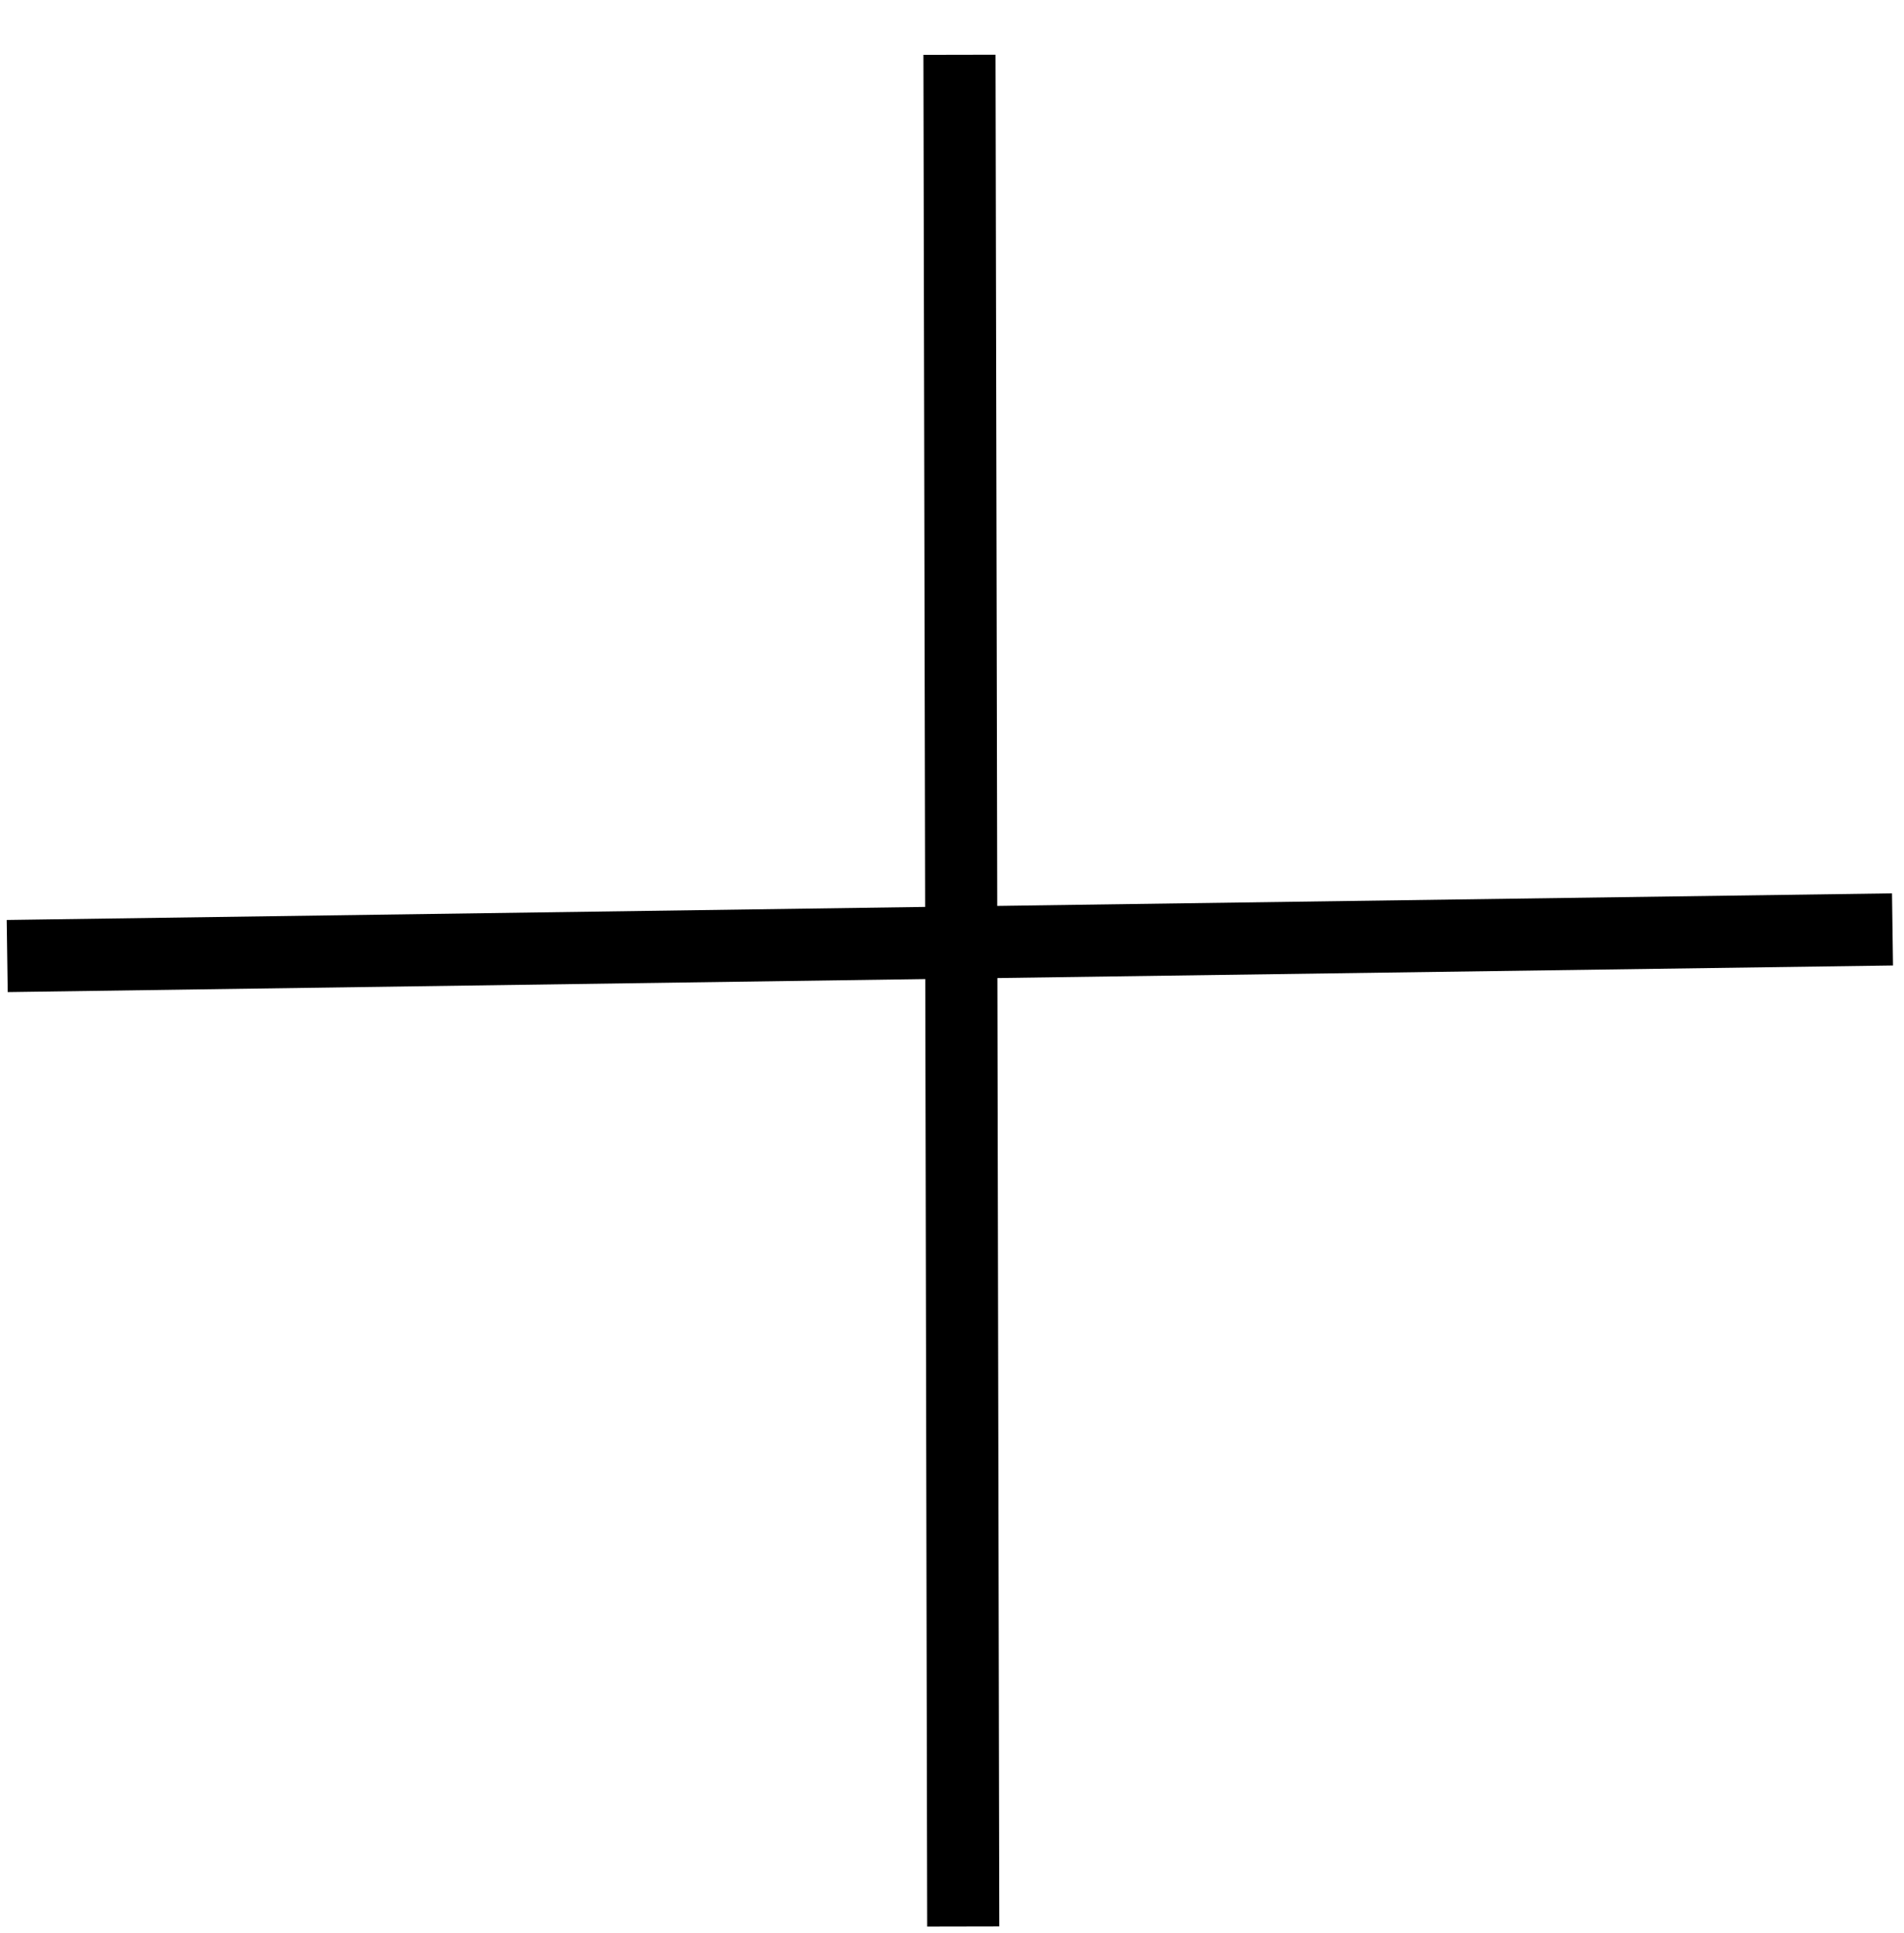 <svg width="264" height="268" viewBox="0 0 264 268" fill="none" xmlns="http://www.w3.org/2000/svg">
<path d="M1 132.555C88.117 131.324 175.261 130.066 262.406 128.864" stroke="black" stroke-width="10" stroke-miterlimit="10"/>
<path d="M133.559 267.109C133.395 180.614 133.202 94.091 133.037 7.596" stroke="black" stroke-width="10" stroke-miterlimit="10"/>
</svg>
